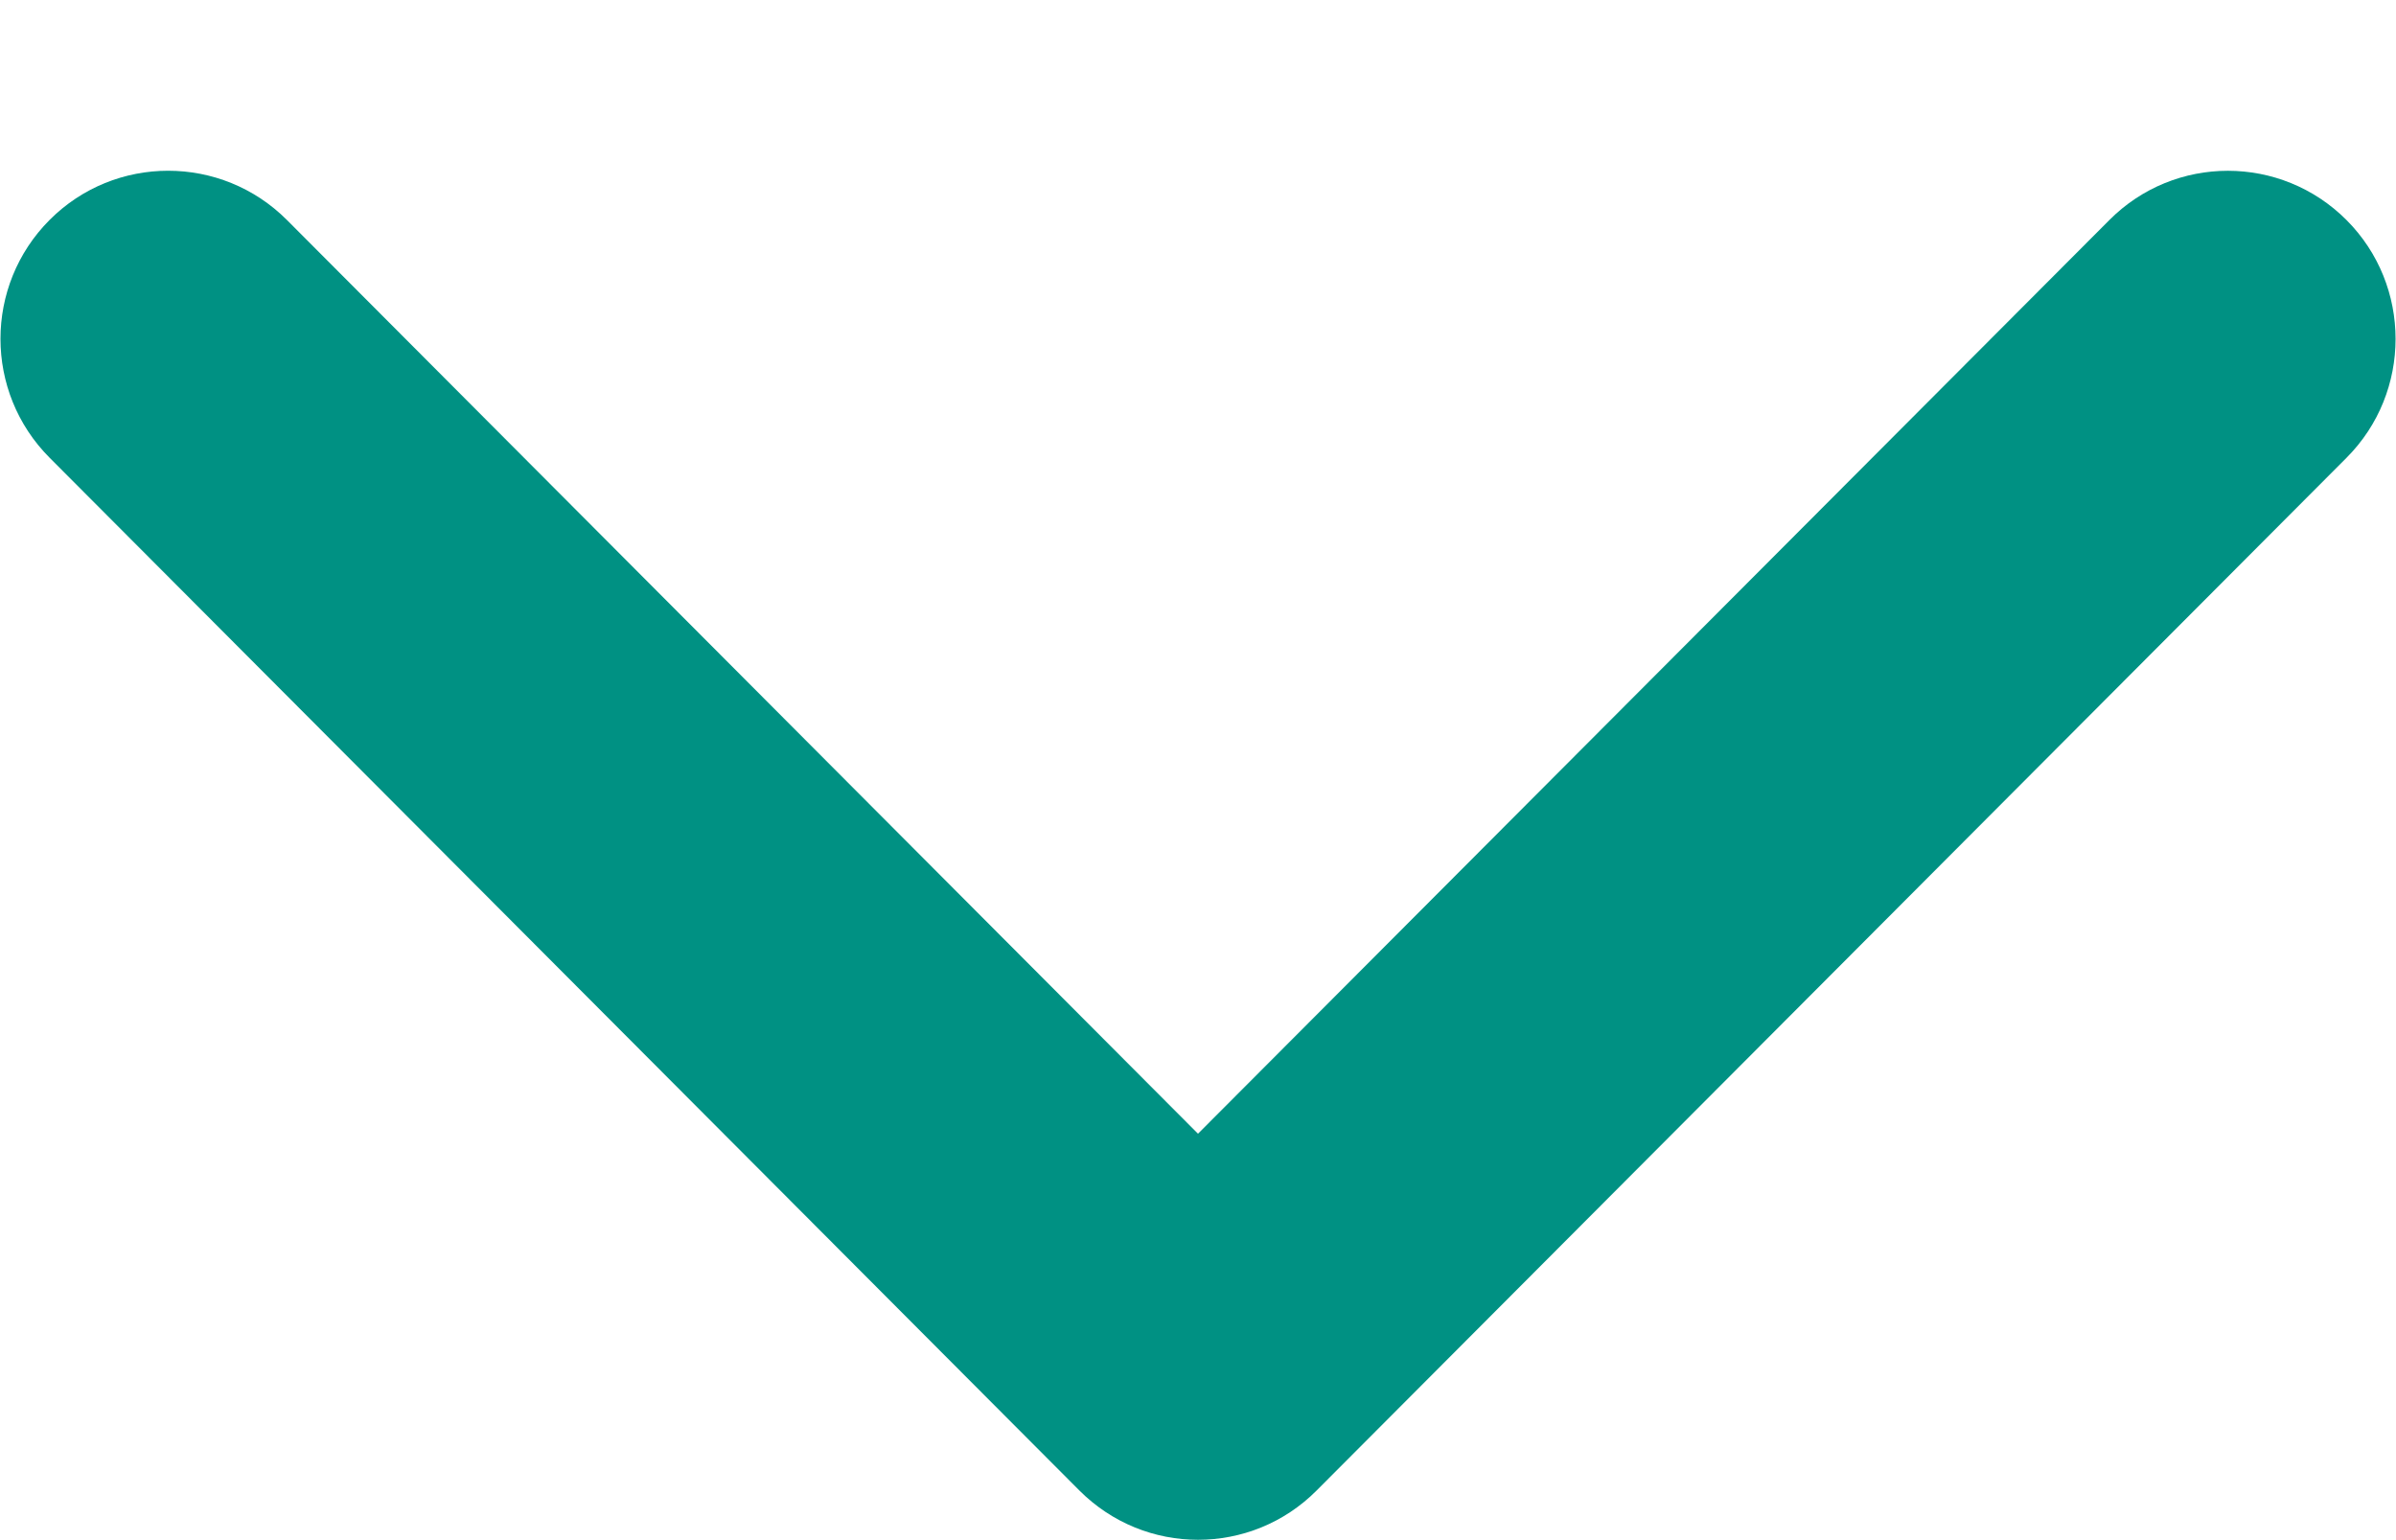 <svg width="14" height="9" viewBox="0 0 14 9" fill="none" xmlns="http://www.w3.org/2000/svg">
<path d="M6.307 8.71L0.29 2.675C-0.093 2.291 -0.093 1.669 0.29 1.285C0.672 0.902 1.293 0.902 1.676 1.285L7 6.625L12.325 1.286C12.707 0.902 13.328 0.902 13.711 1.286C14.093 1.669 14.093 2.292 13.711 2.675L7.693 8.71C7.502 8.902 7.251 8.998 7 8.998C6.749 8.998 6.499 8.902 6.307 8.71Z" fill="#009183"/>
</svg>
